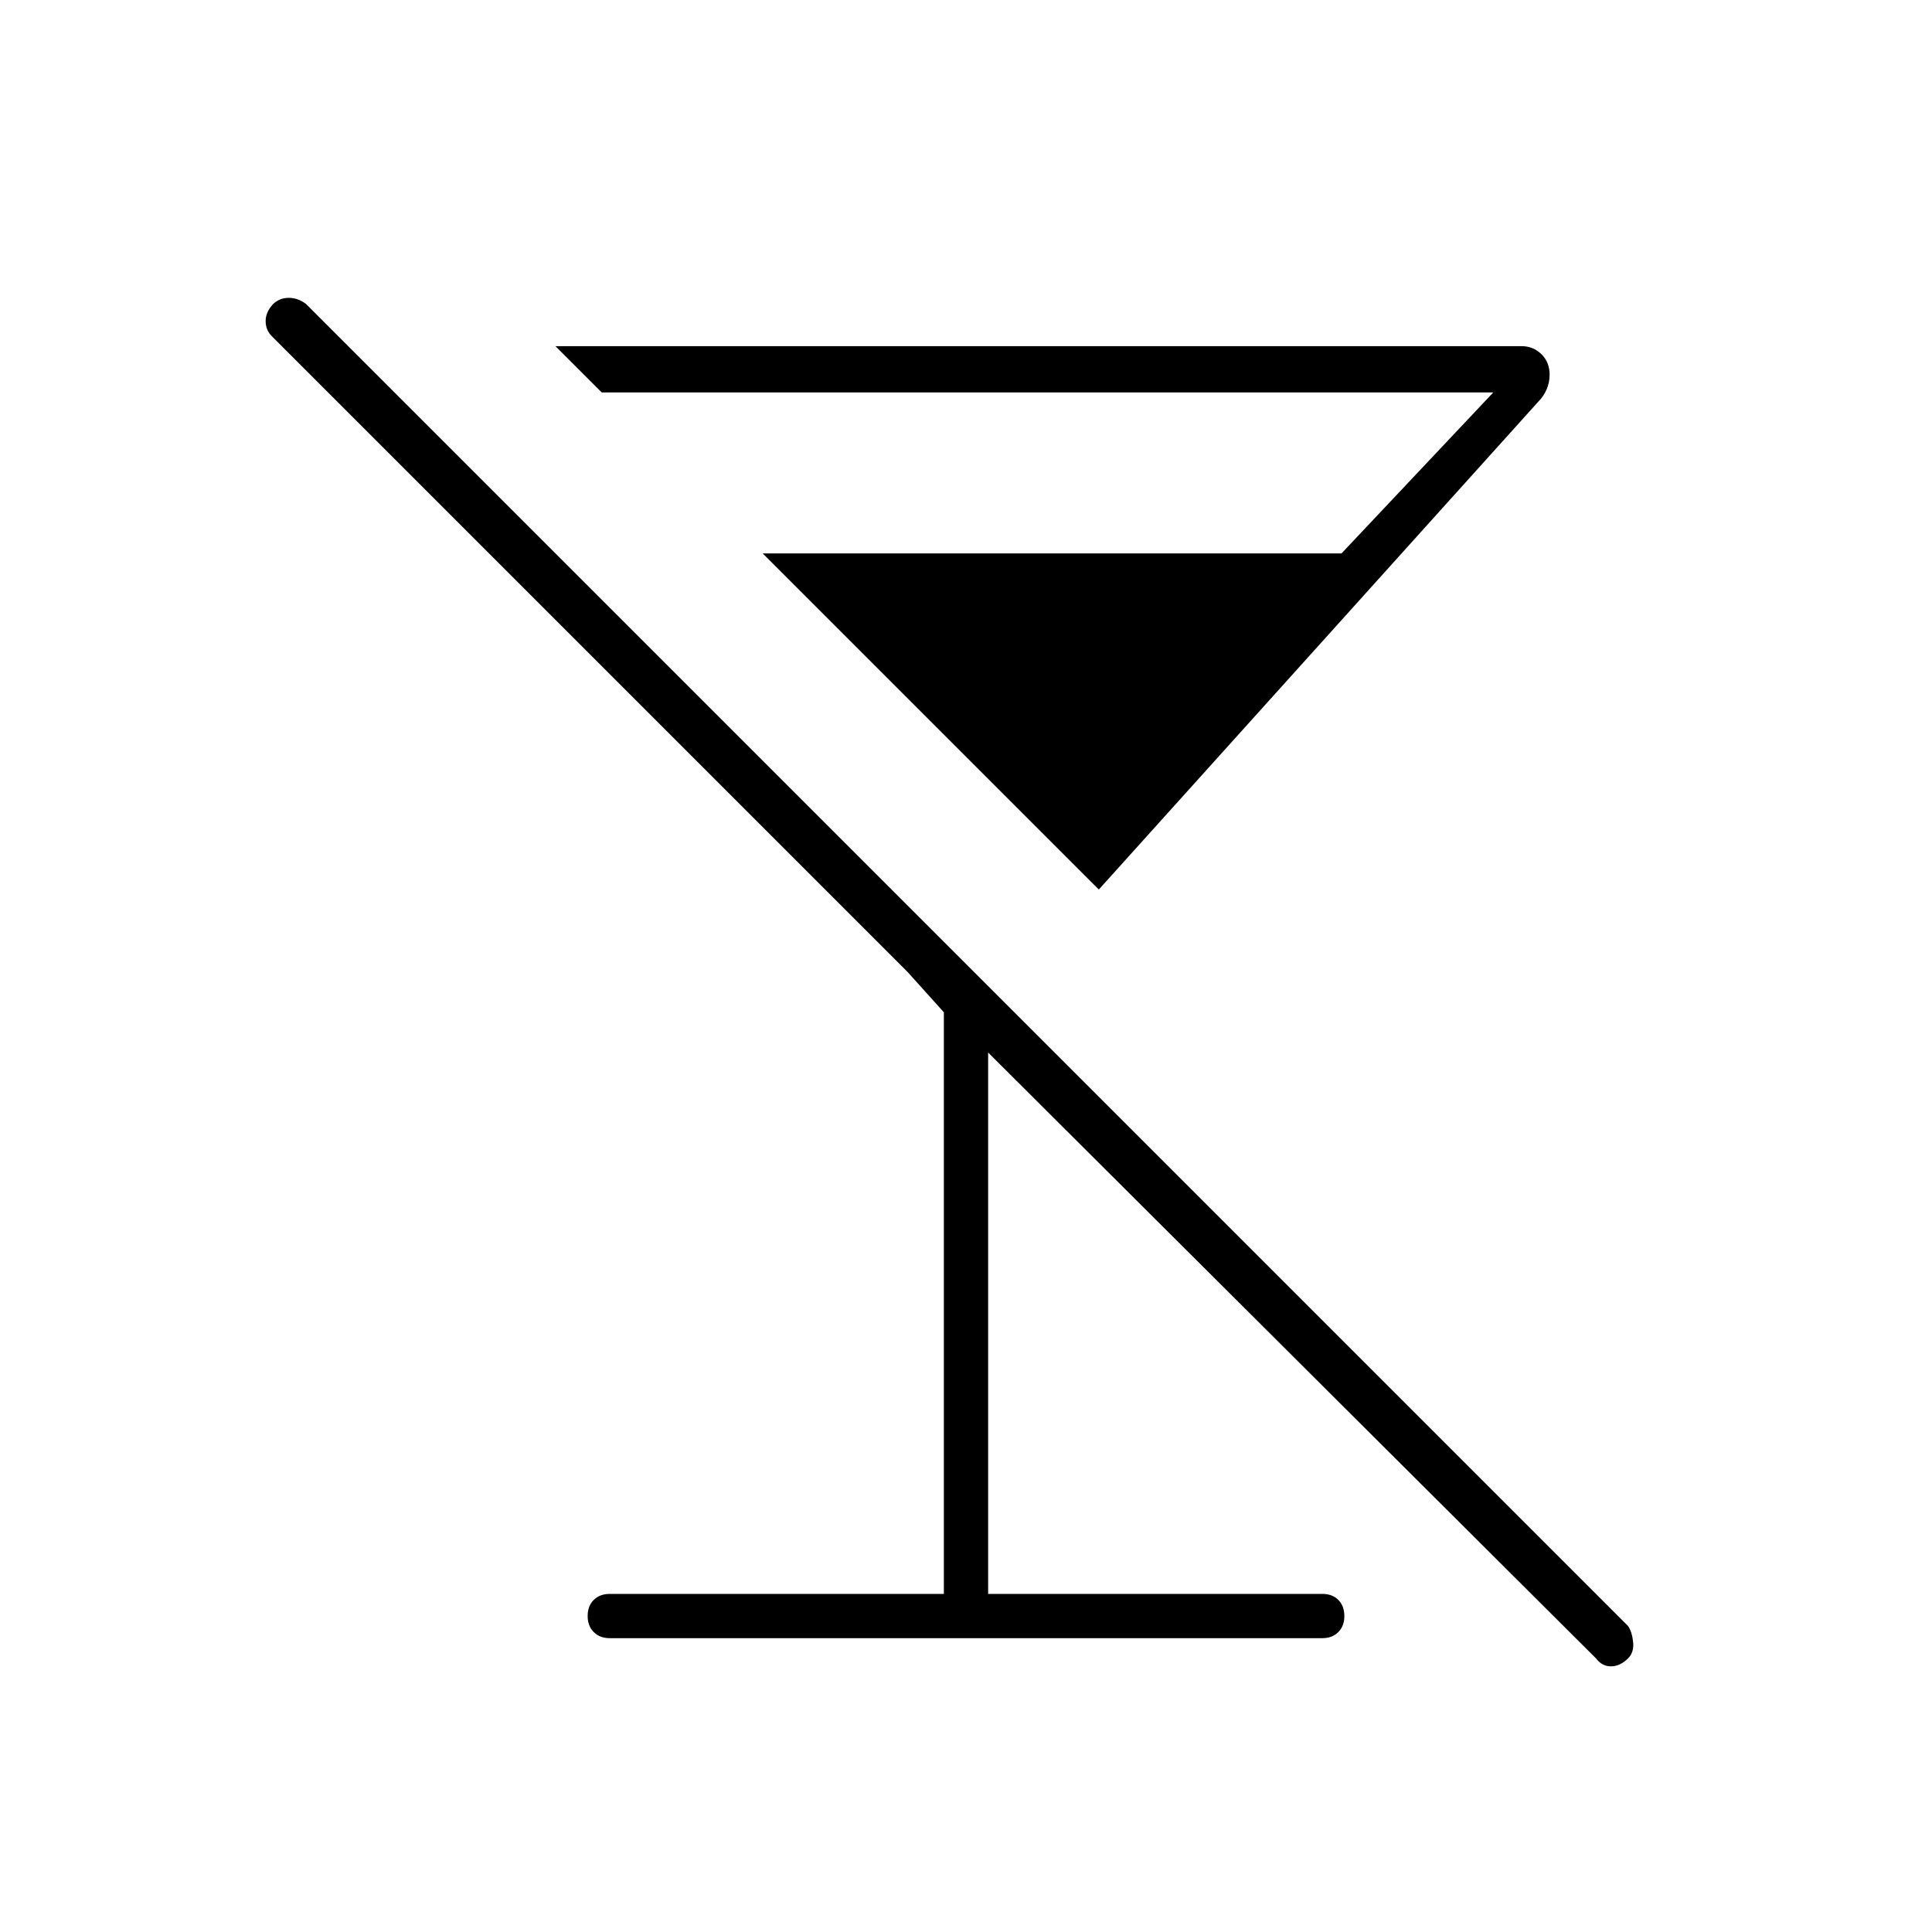 <svg xmlns="http://www.w3.org/2000/svg" width="48" height="48" viewBox="0 96 960 960"><path d="M303 910q-4.95 0-7.975-3.035-3.025-3.035-3.025-8t3.025-7.965q3.025-3 7.975-3h166V599l-18-20-316-316q-3-3-3-7.5t3.783-8.5q3.217-3 7.717-3t8.5 3l657 657q2 3 2.5 8t-2.5 8q-4 4-8.5 4t-7.5-4L491 619v269h166q5.103 0 8.051 3.035 2.949 3.035 2.949 8T664.975 907q-3.025 3-7.975 3H303Zm-27-642h480q5.862 0 9.931 4Q770 276 770 282.229q0 3.771-1.5 7.271T764 296L546 538 379 371h287.576L742 291H299l-23-23Z"/></svg>